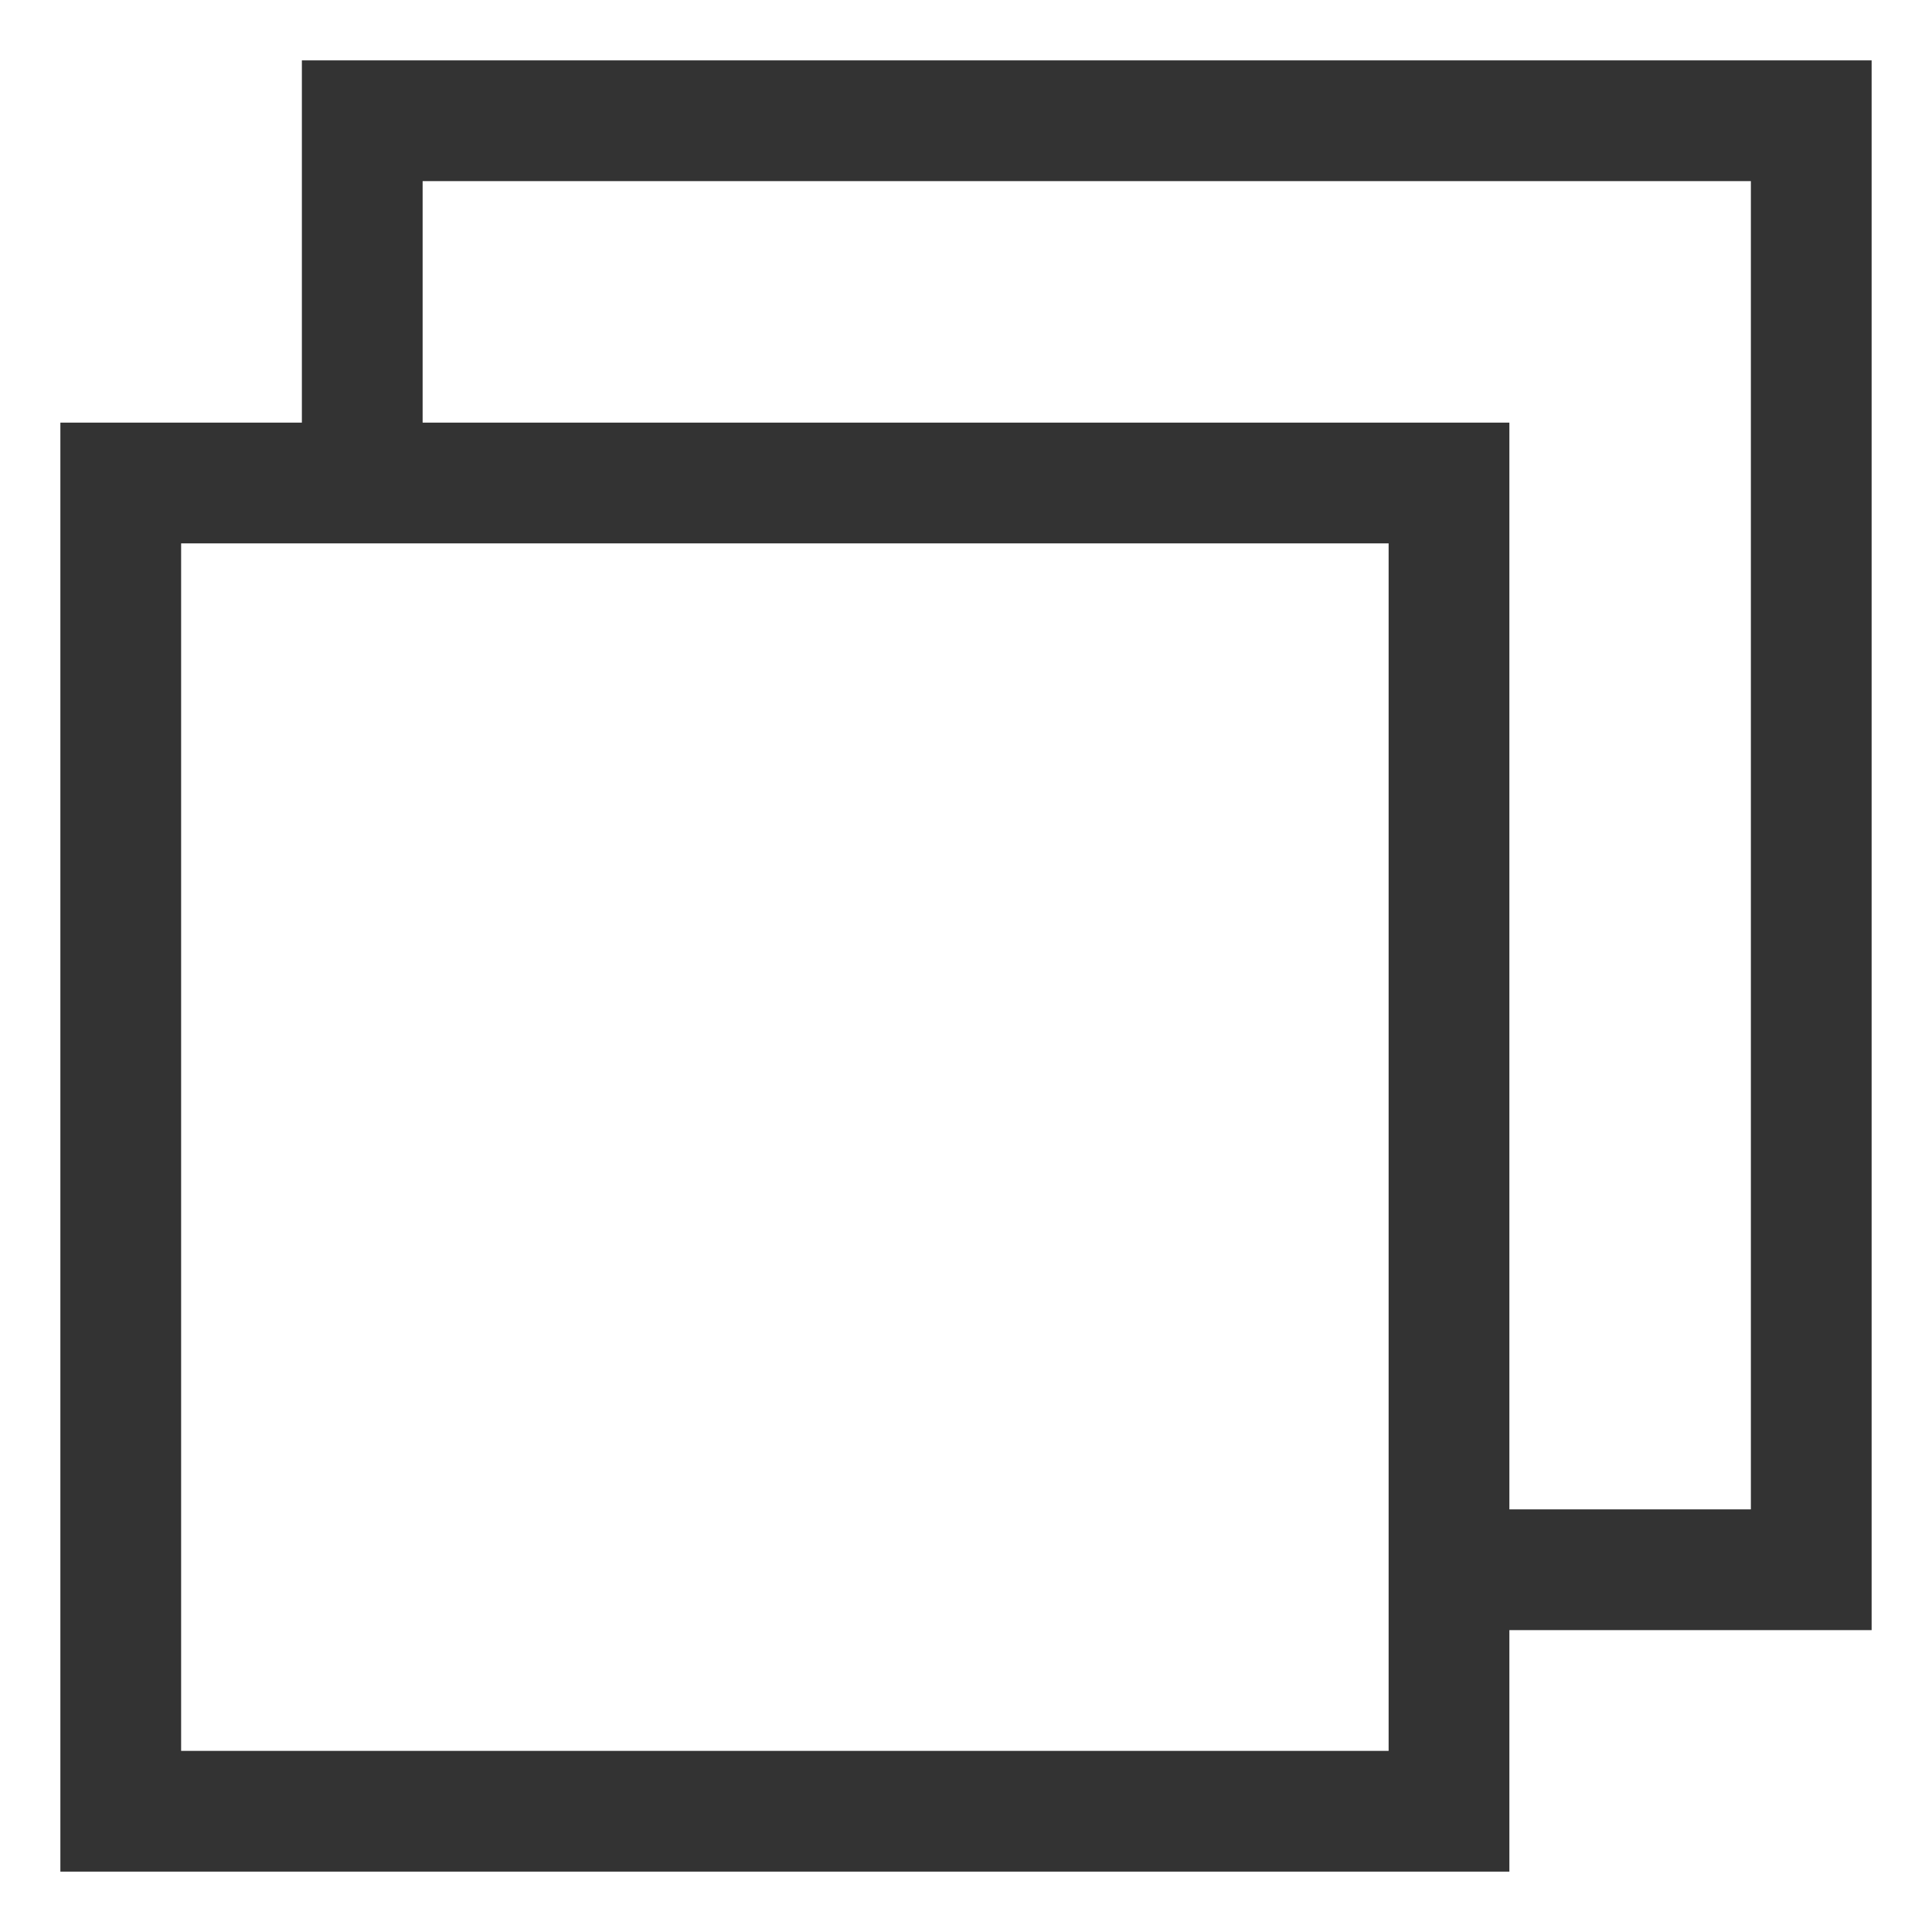 <svg width="16" height="16" viewBox="0 0 16 16" fill="none" xmlns="http://www.w3.org/2000/svg">
<path fill-rule="evenodd" clip-rule="evenodd" d="M3 0.5H2.5V1V3.5H1.5H0.5V4.5V14.5V15.5H1.5H11.5H12.5V14.5V13.5H15H15.5V13V1V0.5H15H3ZM12.5 12.5H14.5V1.5H3.5V3.5H11.5H12.5V4.5V12.5ZM1.5 4.5H11.5V14.5H1.5V4.5Z" fill="black" fill-opacity="0.8"/>
</svg>
